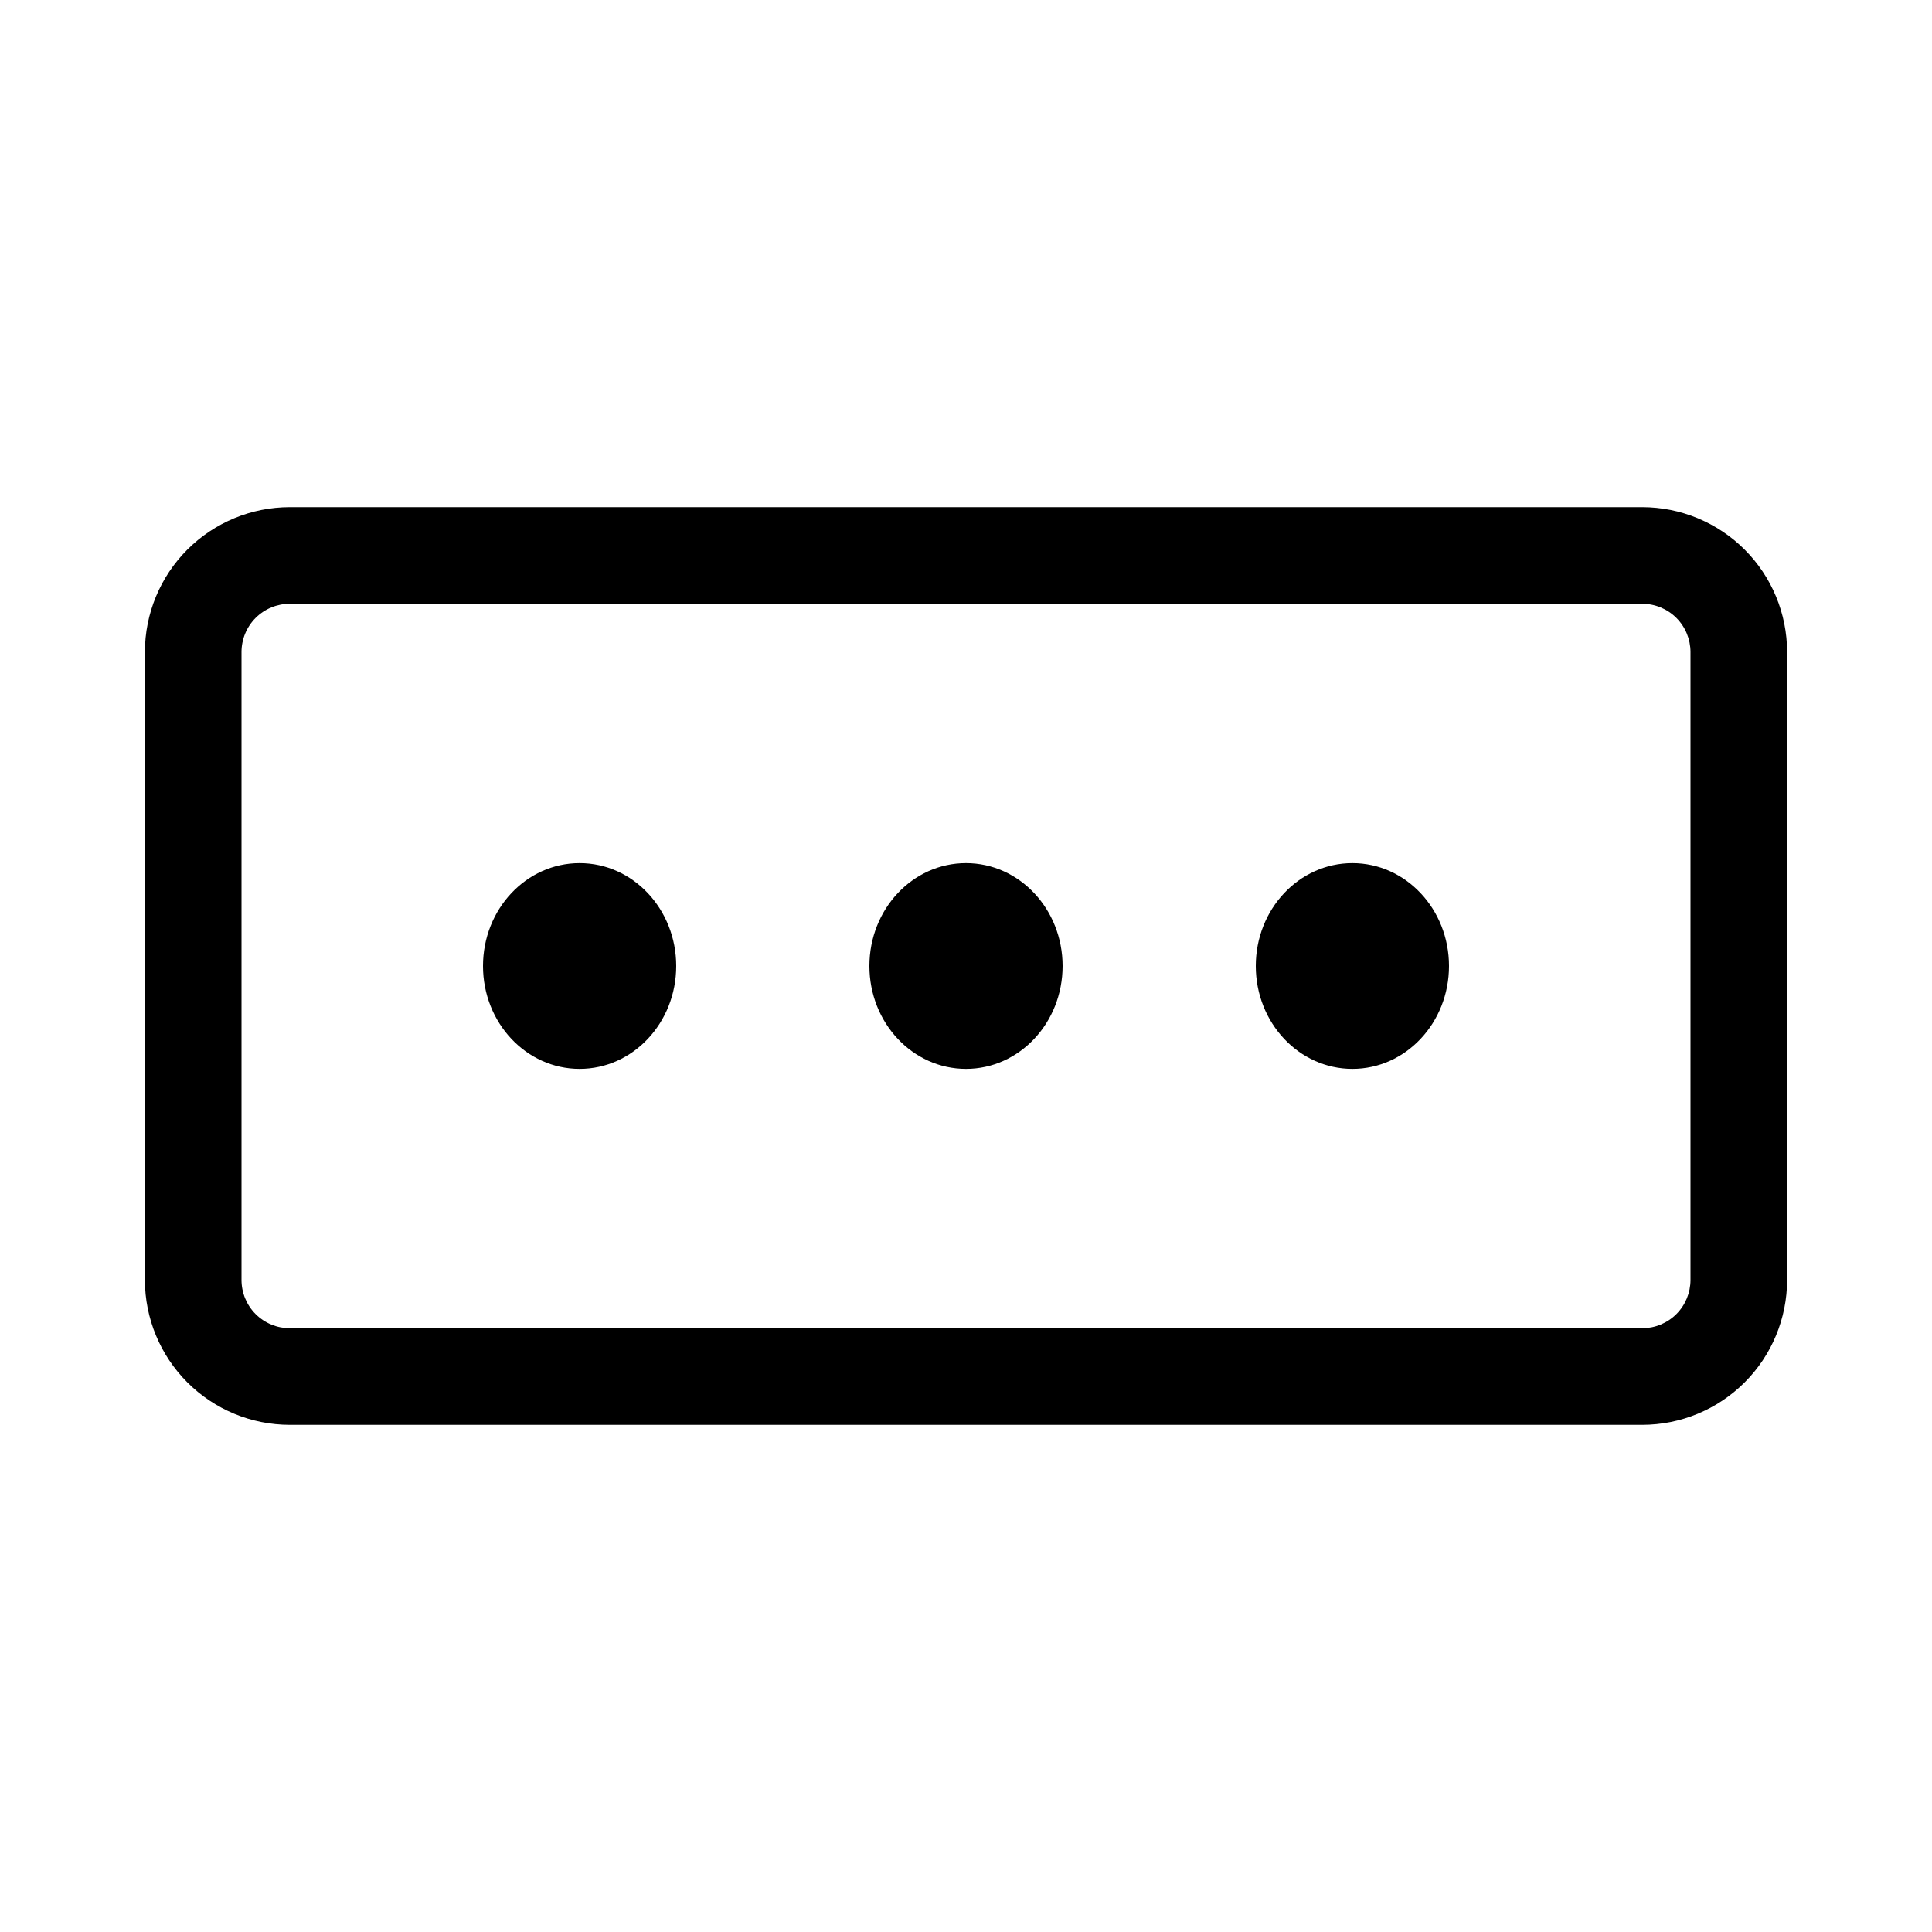 <svg width="32" height="32" viewBox="0 0 32 32" fill="none" xmlns="http://www.w3.org/2000/svg">
<path d="M27.2 8.4H4.8C4.163 8.4 3.553 8.653 3.103 9.103C2.653 9.553 2.4 10.163 2.4 10.8V21.2C2.4 21.836 2.653 22.447 3.103 22.897C3.553 23.347 4.163 23.6 4.8 23.6H27.2C27.837 23.6 28.447 23.347 28.897 22.897C29.347 22.447 29.6 21.836 29.6 21.2V10.8C29.6 10.163 29.347 9.553 28.897 9.103C28.447 8.653 27.837 8.4 27.2 8.4ZM28 21.2C28 21.412 27.916 21.616 27.766 21.766C27.616 21.916 27.412 22 27.2 22H4.8C4.588 22 4.384 21.916 4.234 21.766C4.084 21.616 4 21.412 4 21.2V10.8C4 10.588 4.084 10.384 4.234 10.234C4.384 10.084 4.588 10 4.8 10H27.2C27.412 10 27.616 10.084 27.766 10.234C27.916 10.384 28 10.588 28 10.8V21.2Z" fill="black"/>
<path d="M16 17.704C16.884 17.704 17.6 16.941 17.6 16C17.6 15.059 16.884 14.296 16 14.296C15.116 14.296 14.4 15.059 14.4 16C14.4 16.941 15.116 17.704 16 17.704Z" fill="black"/>
<path d="M22.4 17.704C23.284 17.704 24 16.941 24 16C24 15.059 23.284 14.296 22.4 14.296C21.516 14.296 20.8 15.059 20.8 16C20.8 16.941 21.516 17.704 22.4 17.704Z" fill="black"/>
<path d="M9.6 17.704C10.484 17.704 11.2 16.941 11.2 16C11.2 15.059 10.484 14.296 9.6 14.296C8.716 14.296 8 15.059 8 16C8 16.941 8.716 17.704 9.6 17.704Z" fill="black"/>
</svg>
